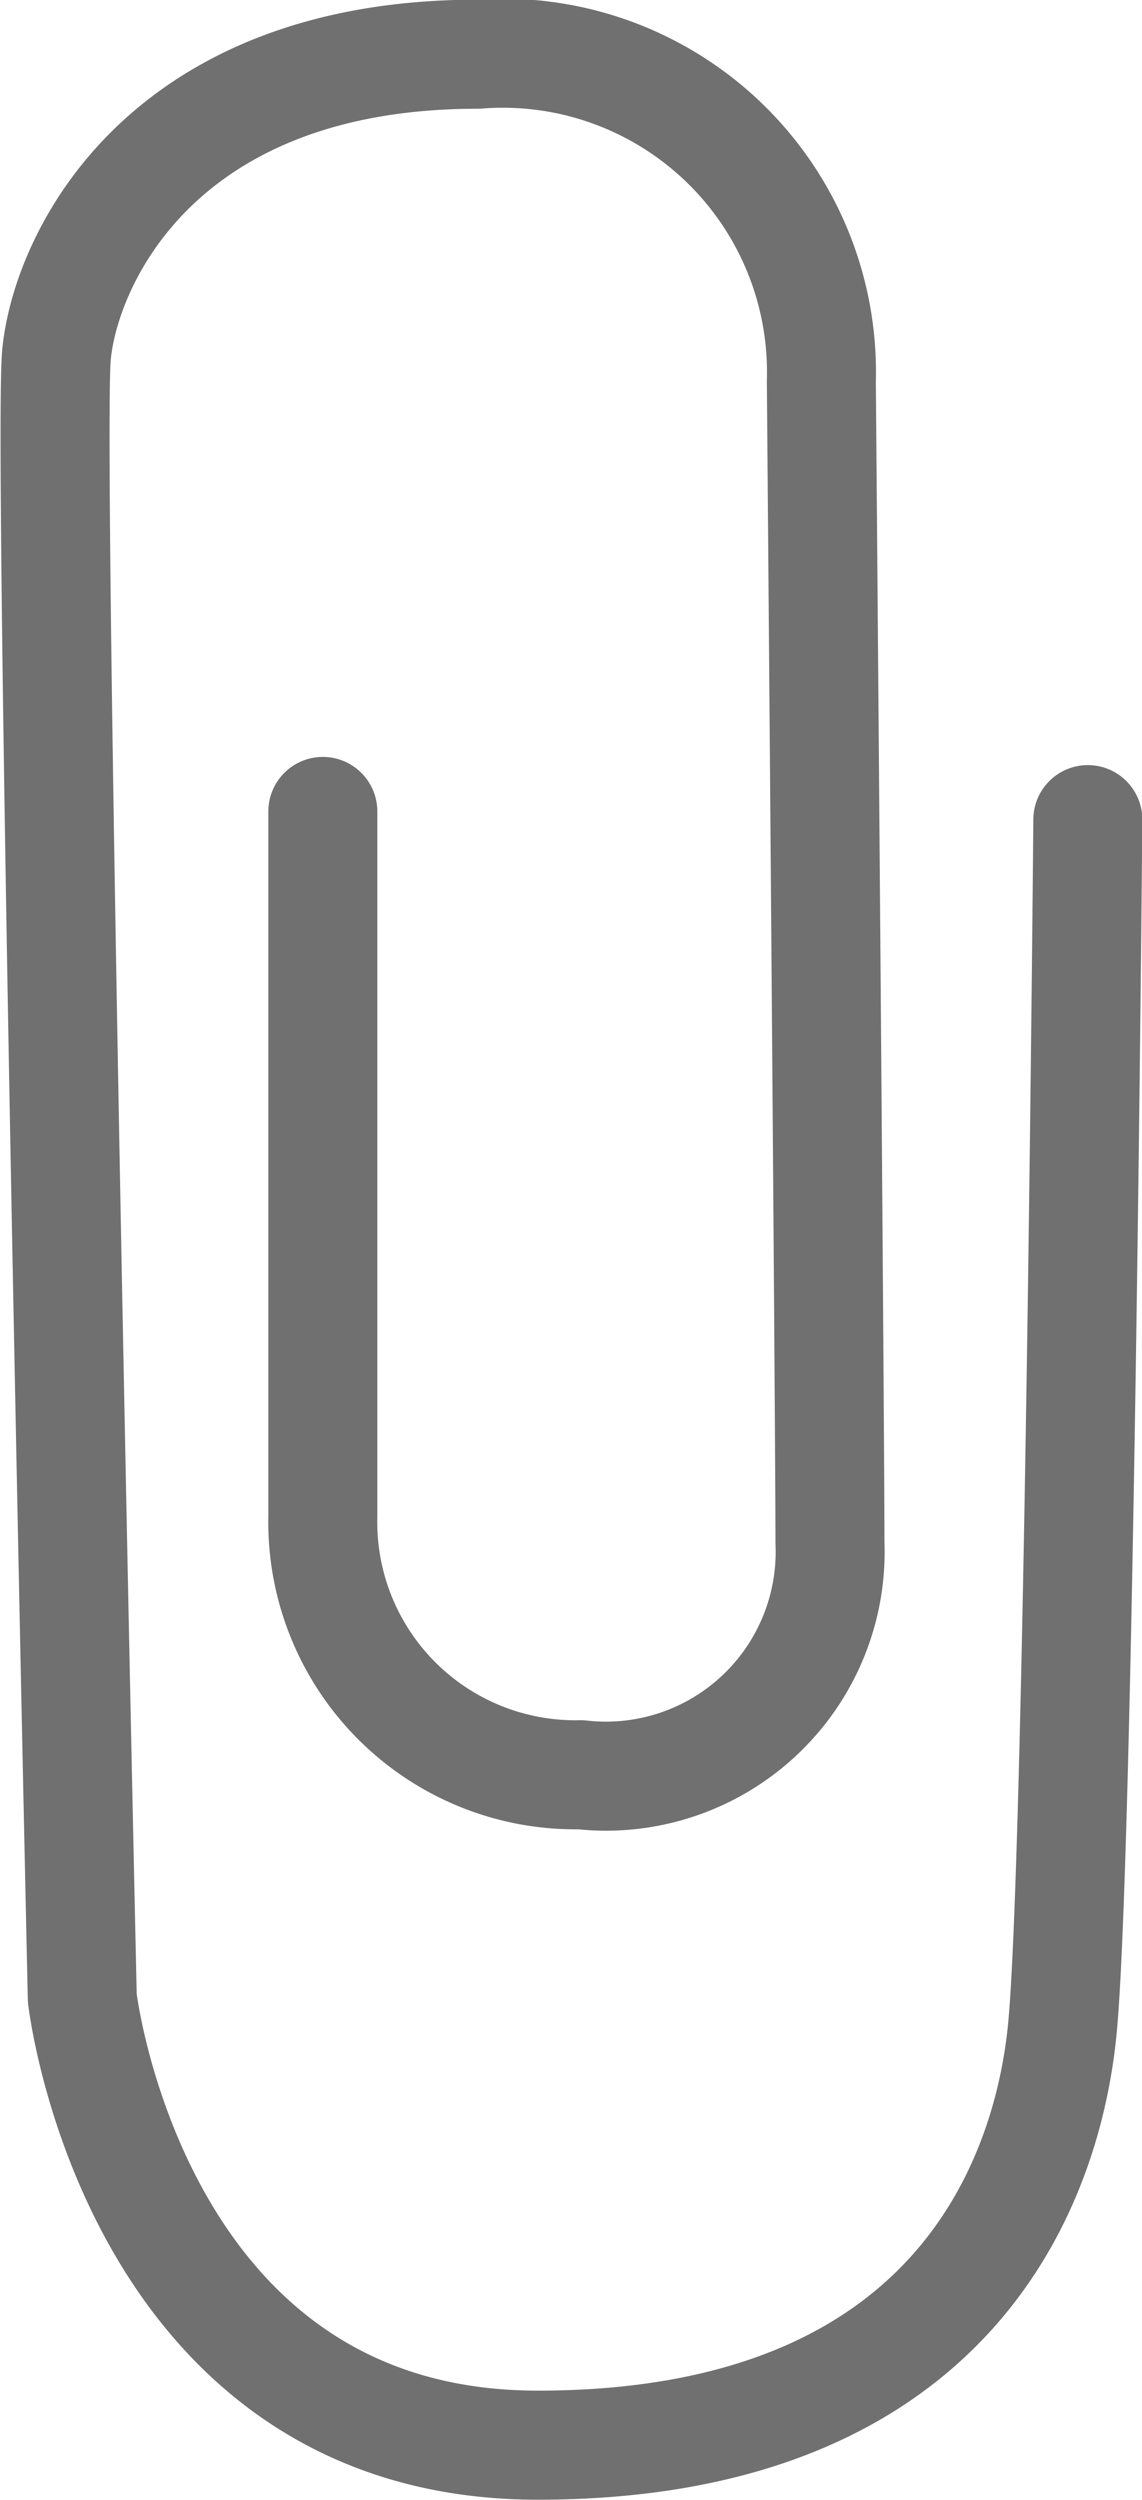 <svg xmlns="http://www.w3.org/2000/svg" width="10.478" height="22.923" viewBox="0 0 10.478 22.923">
  <path id="Caminho_416" data-name="Caminho 416" d="M2531.3-390.06v6.466a2.317,2.317,0,0,0,2.366,2.366,2.057,2.057,0,0,0,2.287-2.129c0-1.1-.079-10.646-.079-10.646a2.924,2.924,0,0,0-3.154-3c-2.918,0-3.785,1.893-3.864,2.76s.237,15.062.237,15.062.473,4.1,4.179,4.1,4.653-2.287,4.81-3.785.237-11.119.237-11.119" transform="translate(-2528.338 397.5)" fill="none" stroke="#707070" stroke-linecap="round" stroke-linejoin="round" stroke-width="1"/>
</svg>
